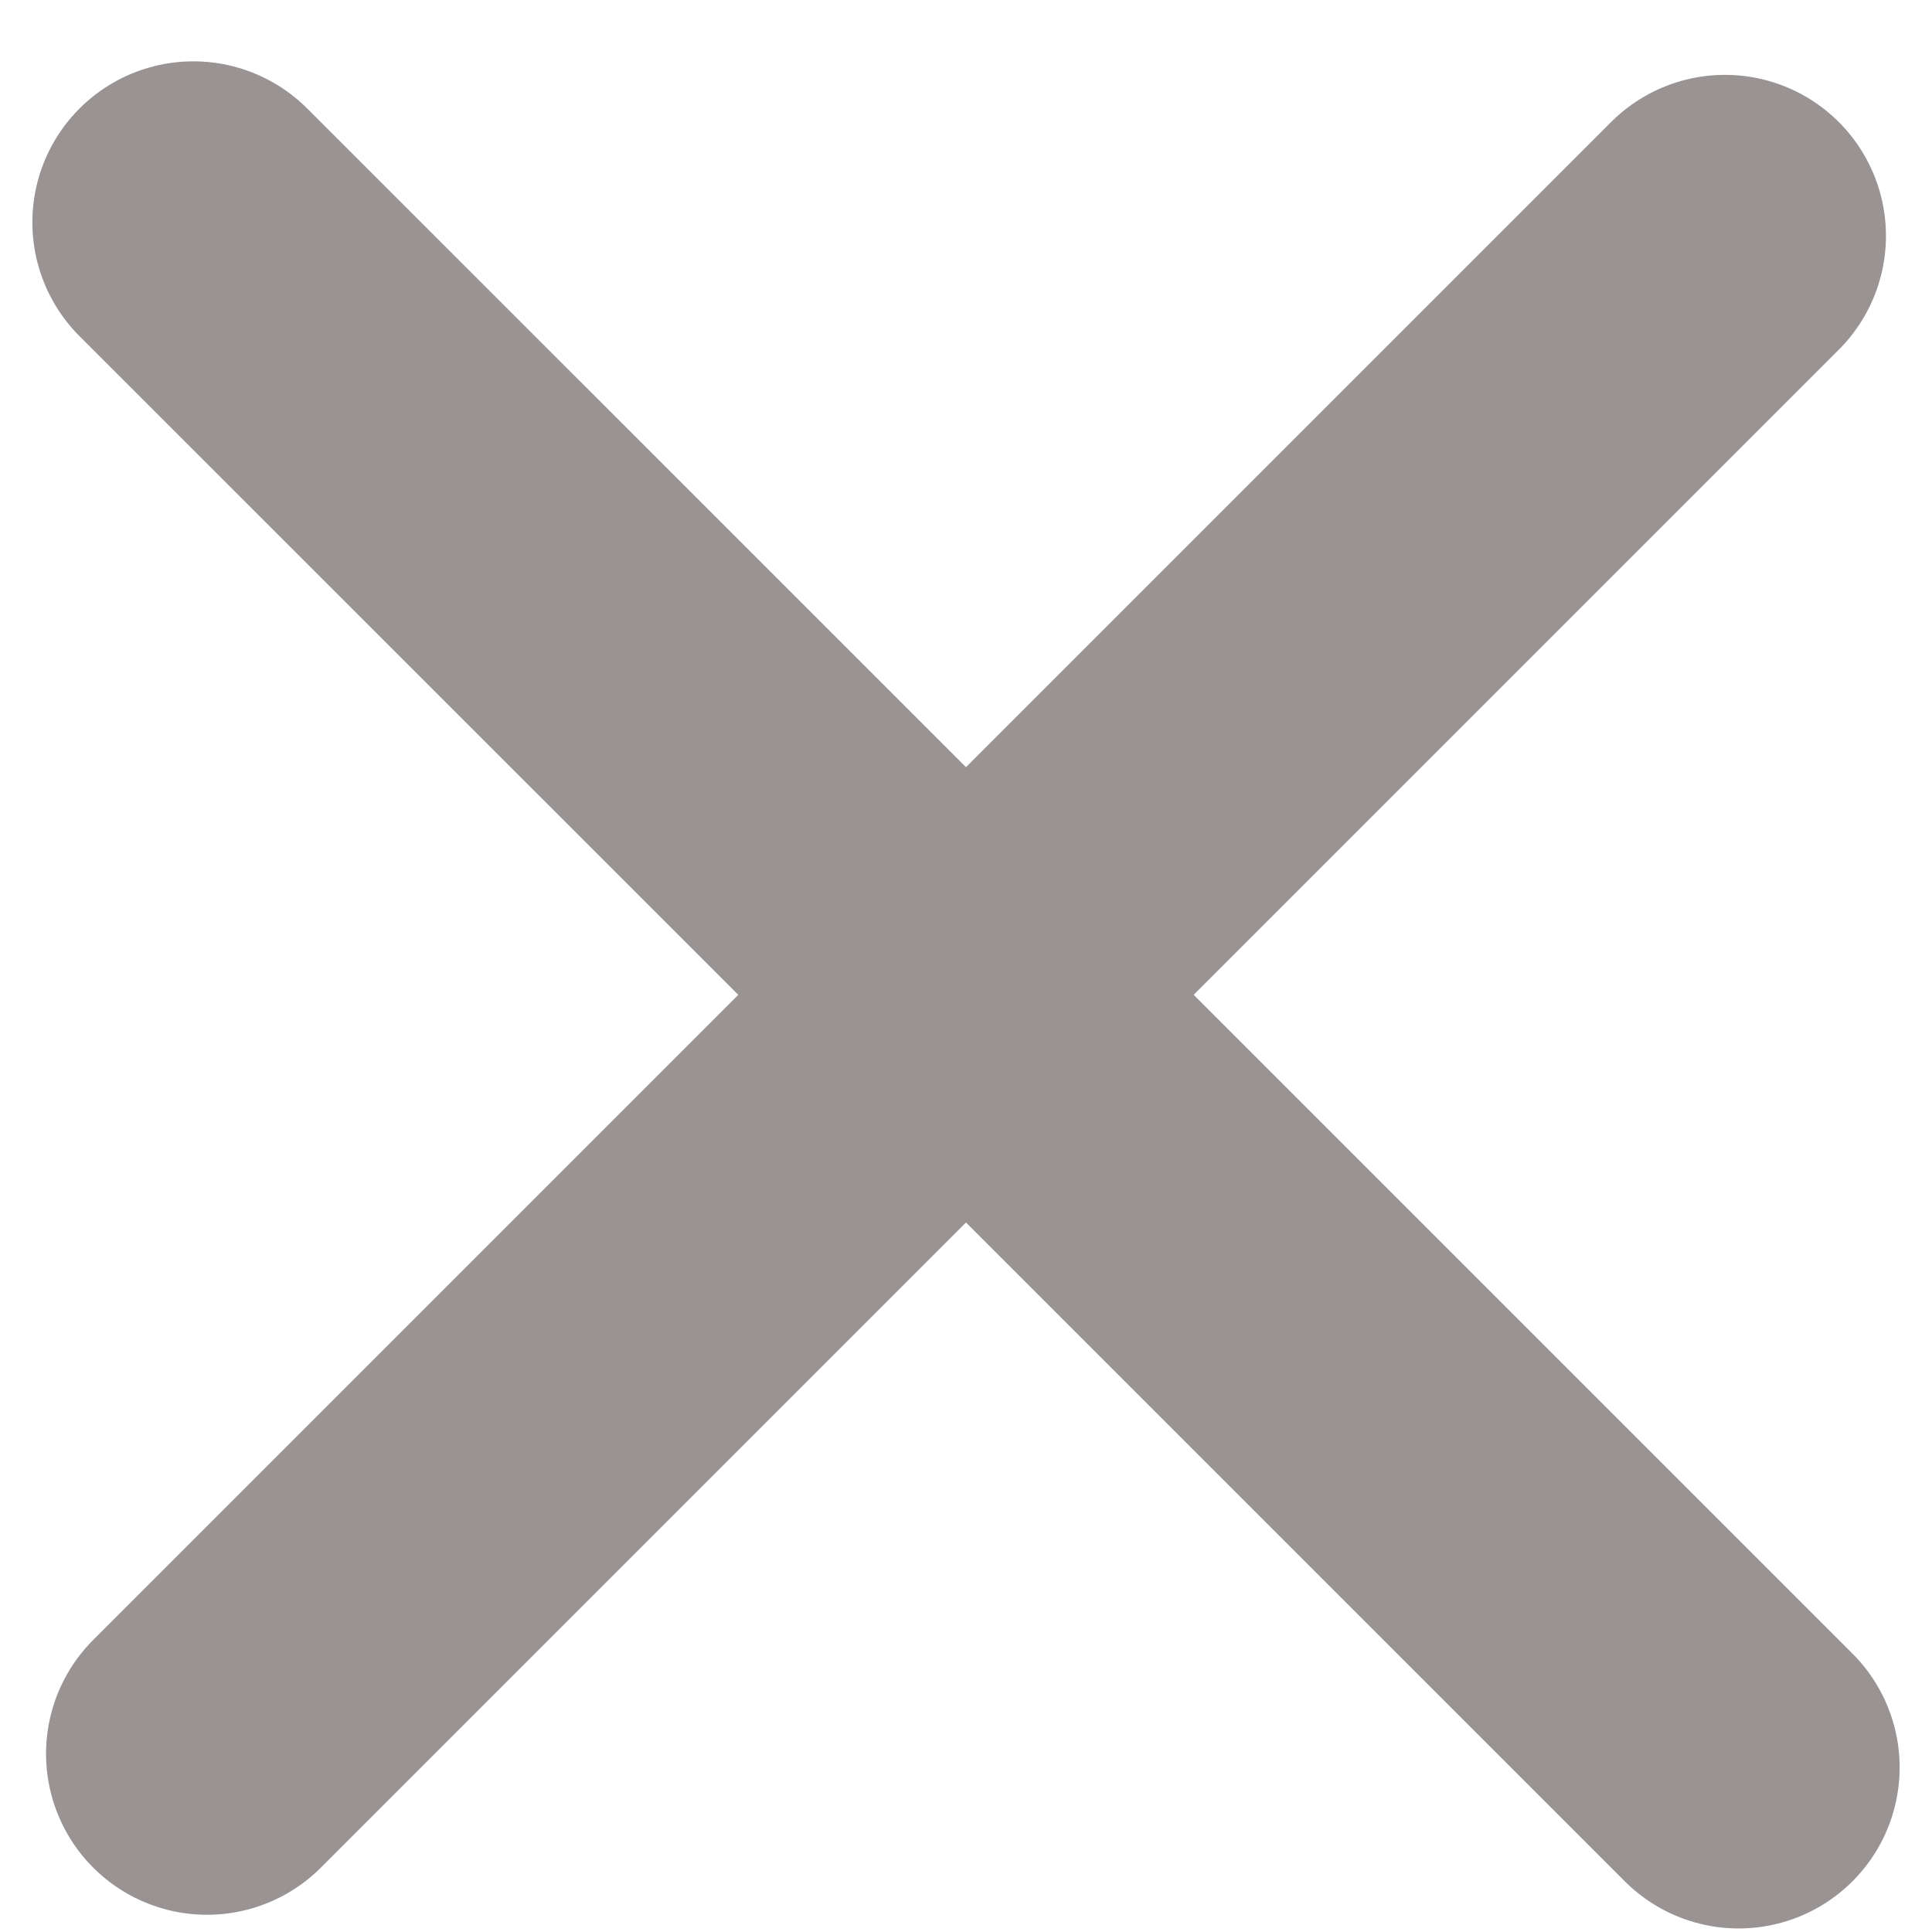 <svg width="12" height="12" viewBox="0 0 12 12" fill="none" xmlns="http://www.w3.org/2000/svg">
<path d="M10.799 10.978L6 6.179L10.799 10.978ZM6 6.179L1.201 1.381L6 6.179ZM6 6.179L10.714 1.465L6 6.179ZM6 6.179L1.286 10.893L6 6.179Z" fill="#999393"/>
<path d="M10.799 10.978L6 6.179M6 6.179L1.201 1.381M6 6.179L10.714 1.465M6 6.179L1.286 10.893" stroke="#999393" stroke-width="2" stroke-linecap="round"/>
</svg>
